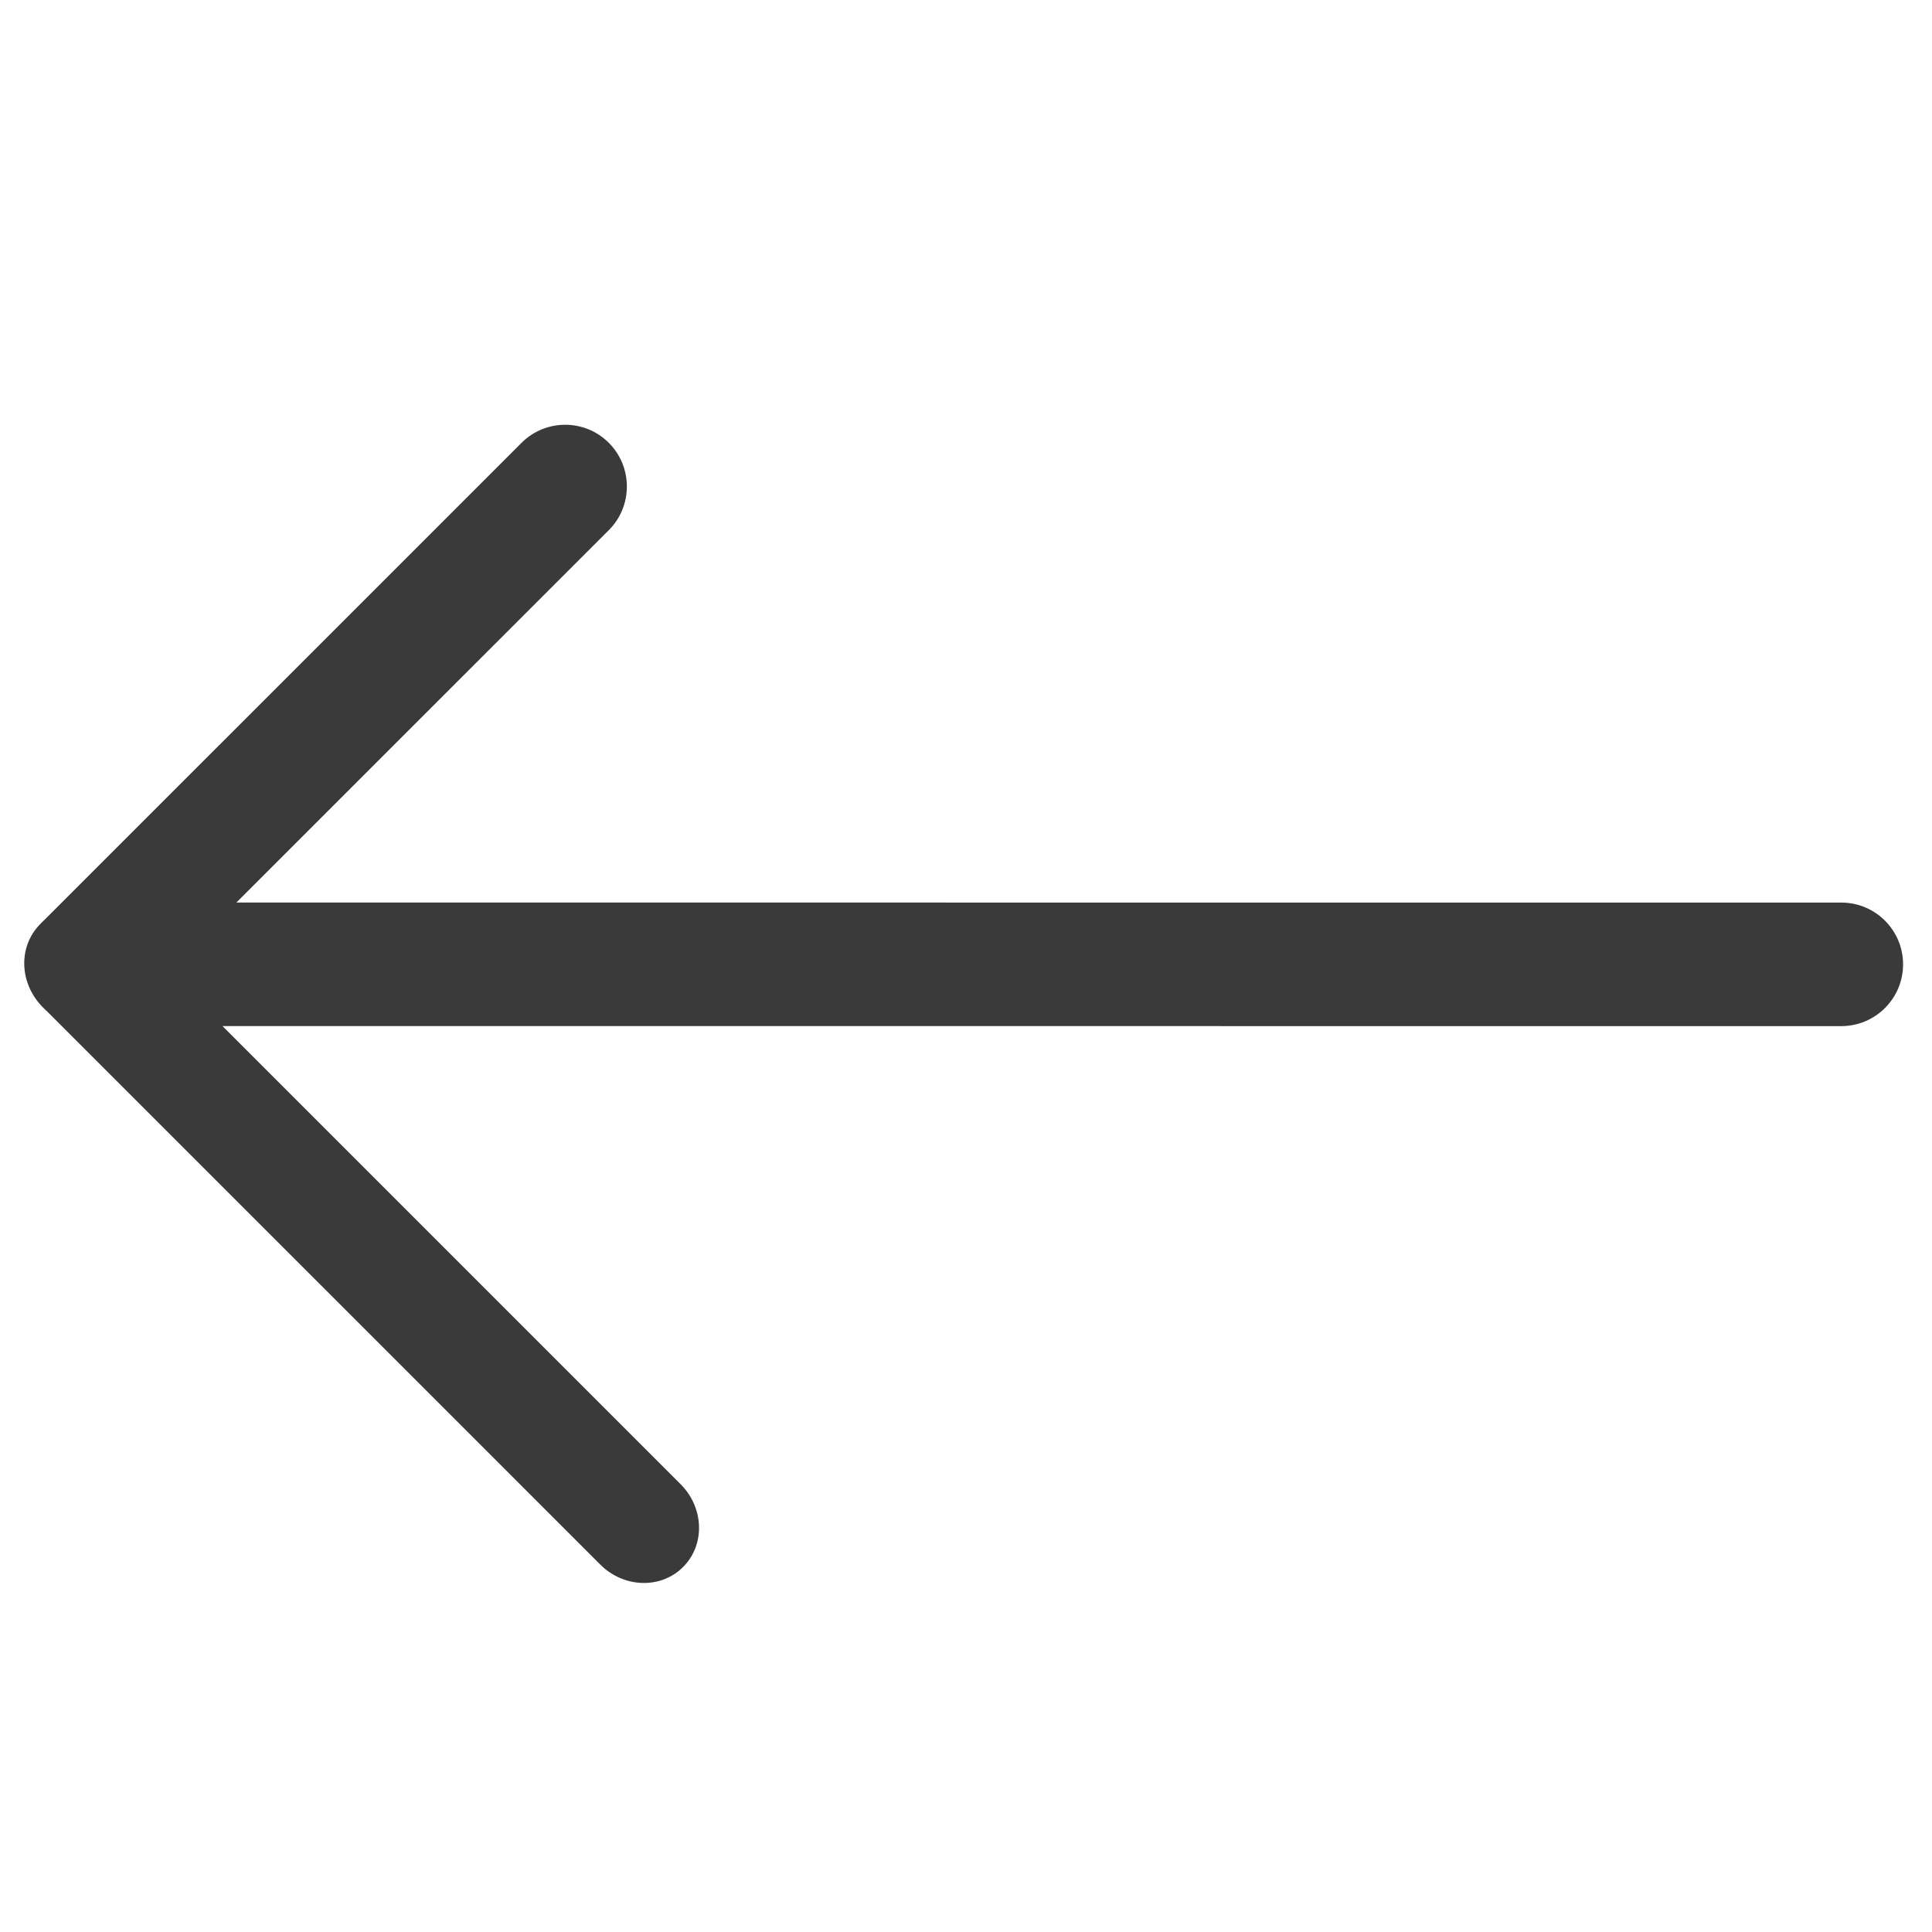 <svg width="34" height="34" viewBox="0 0 34 34" fill="none" xmlns="http://www.w3.org/2000/svg">
<path fill-rule="evenodd" clip-rule="evenodd" d="M33.491 16.971C33.491 17.571 33.004 18.058 32.404 18.058L1.536 18.057C1.097 18.057 0.701 17.792 0.533 17.386C0.365 16.98 0.458 16.513 0.769 16.202L9.177 7.794C9.602 7.369 10.29 7.369 10.714 7.793C11.138 8.217 11.138 8.906 10.714 9.33L4.16 15.883L32.405 15.884C33.005 15.884 33.491 16.371 33.491 16.971Z" fill="#3A3A3A"/>
<path fill-rule="evenodd" clip-rule="evenodd" d="M0.707 16.264C1.098 15.873 1.751 15.892 2.165 16.307L11.978 26.12C12.392 26.534 12.412 27.187 12.021 27.577C11.631 27.968 10.978 27.948 10.564 27.534L0.751 17.721C0.336 17.307 0.317 16.654 0.707 16.264Z" fill="#3A3A3A"/>
</svg>
